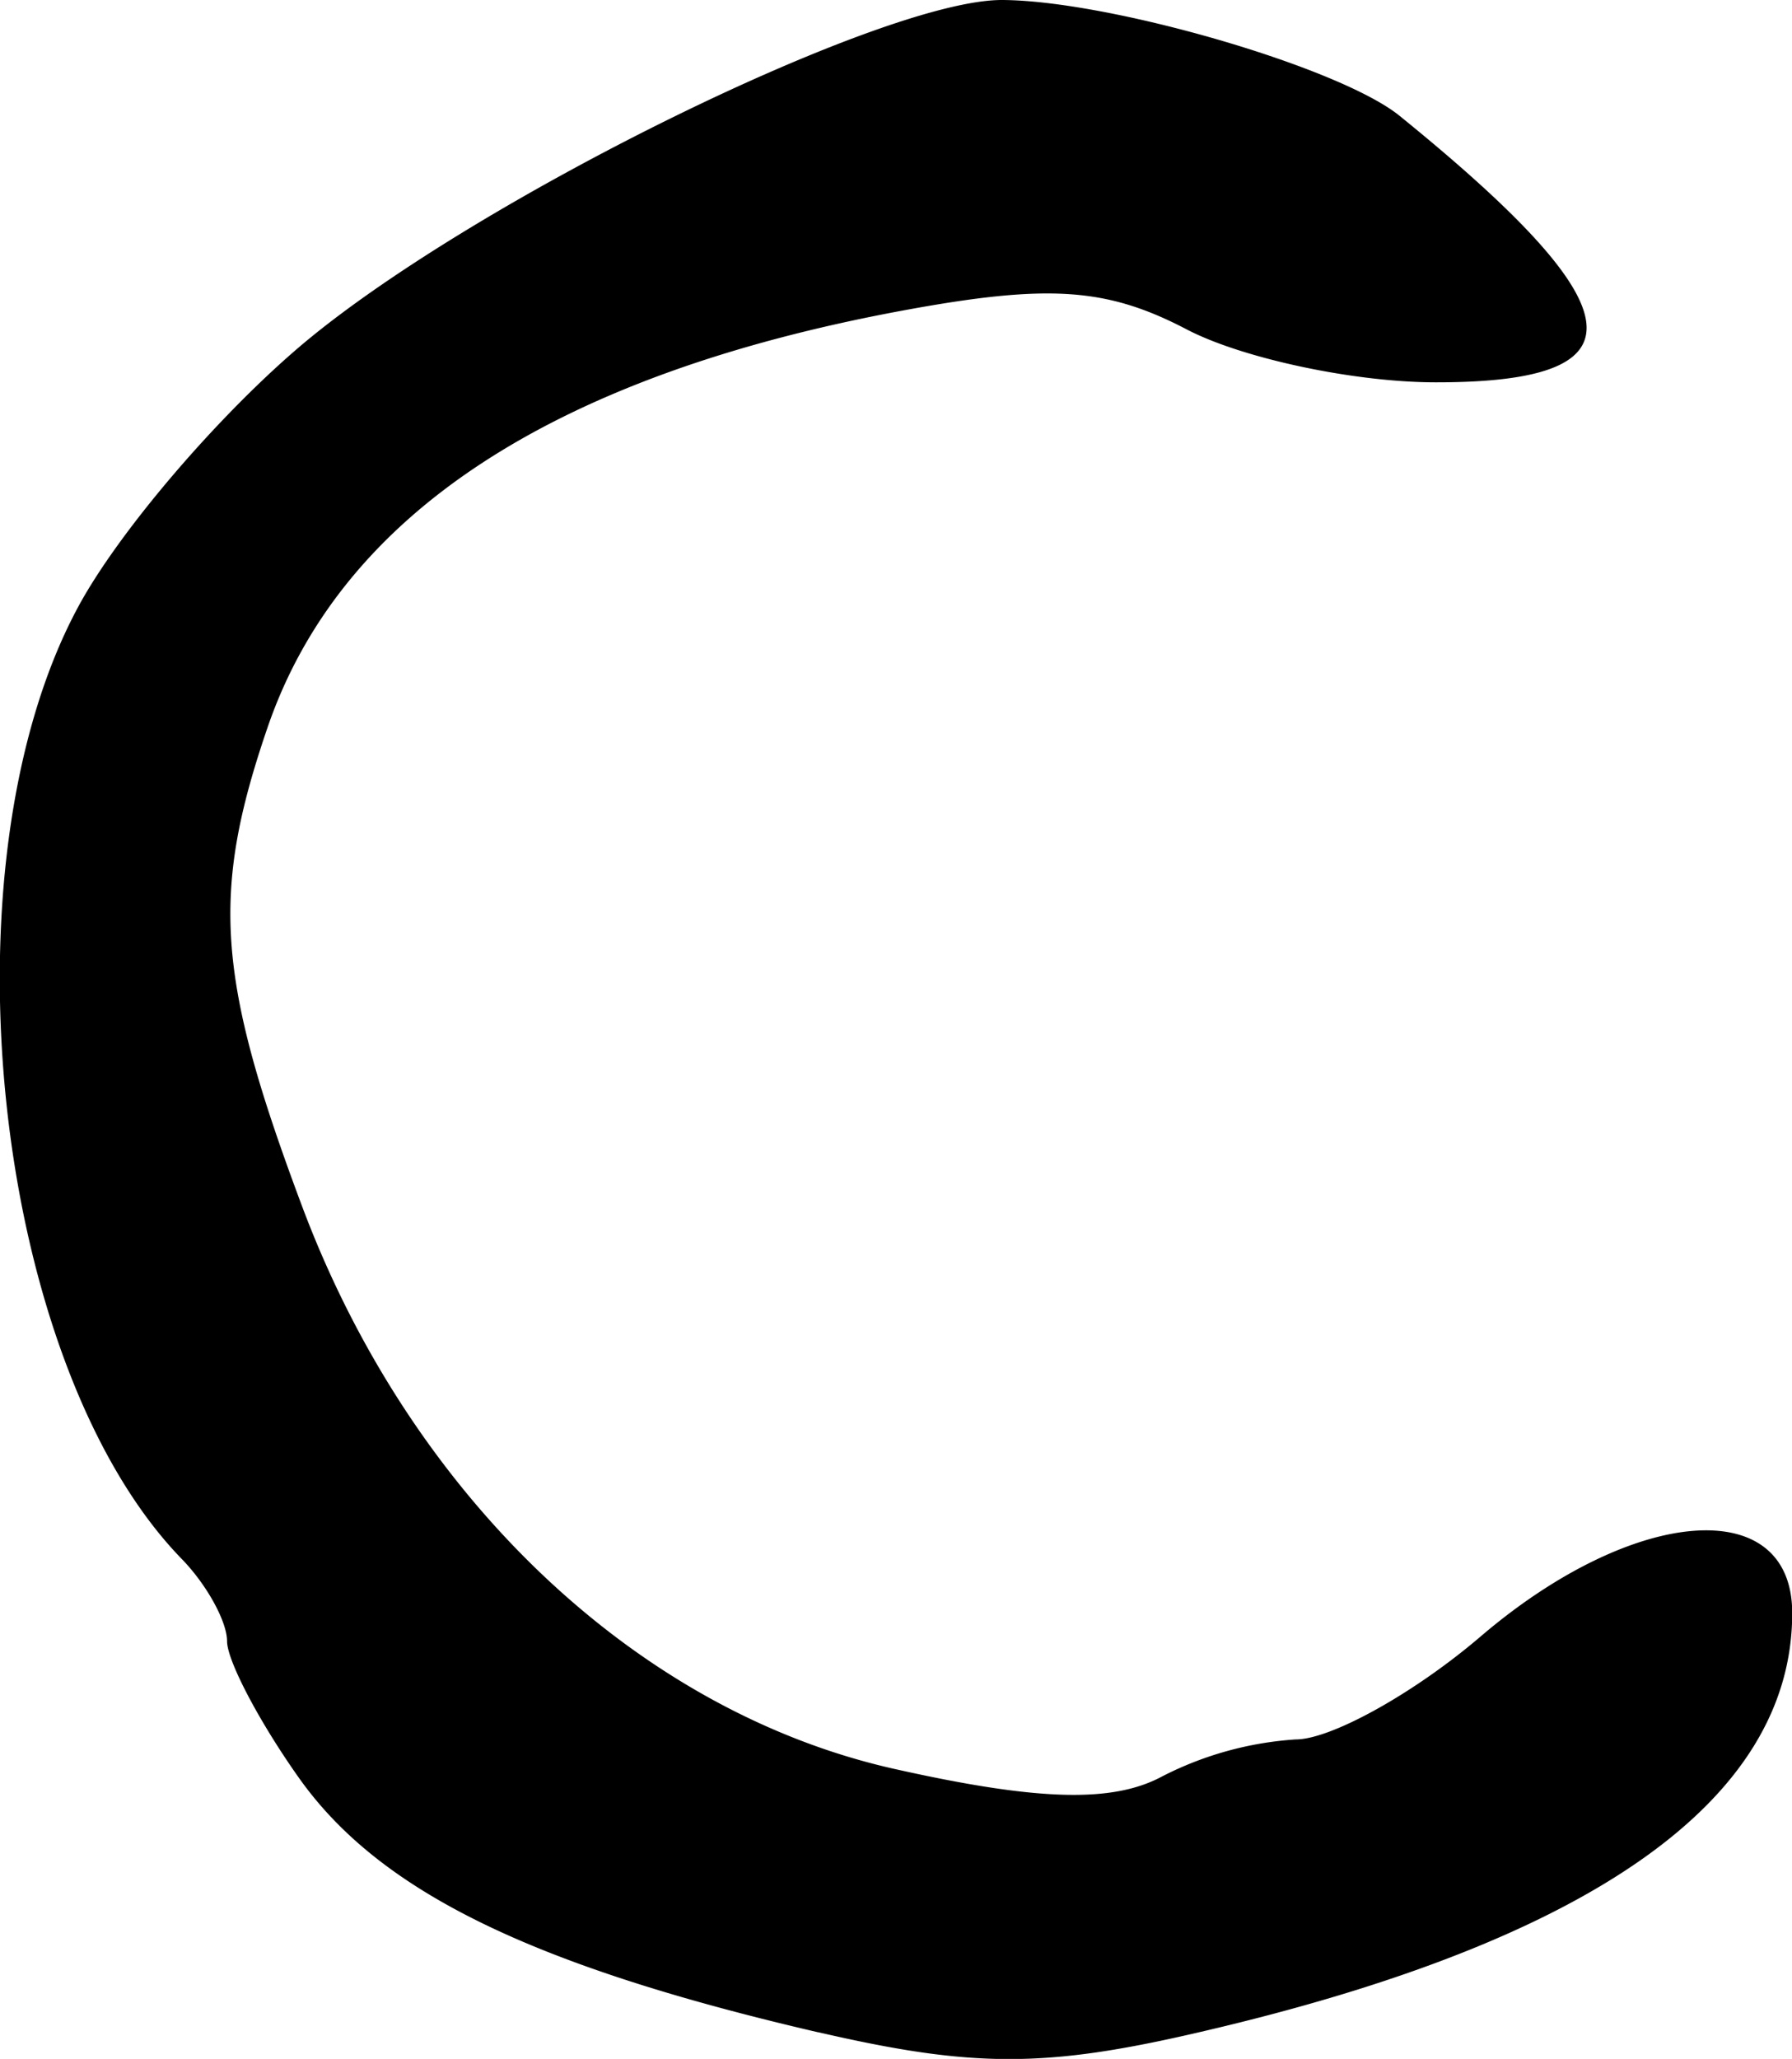 <svg xmlns="http://www.w3.org/2000/svg" height="9.661" width="8.413"><path d="M3.84 9.536c-1.344-.312-2.056-.66-2.434-1.19-.187-.263-.34-.553-.34-.645 0-.092-.095-.264-.21-.383C-.03 6.411-.288 4.075.362 2.857c.191-.36.677-.926 1.08-1.26C2.26.922 4.144-.001 4.704 0c.506.002 1.584.315 1.866.543 1.117.905 1.164 1.252.17 1.251-.381 0-.907-.112-1.168-.248-.377-.197-.65-.215-1.333-.089-1.642.304-2.639.957-2.982 1.954-.268.781-.24 1.178.16 2.246.51 1.364 1.574 2.374 2.785 2.644.67.15 1.022.16 1.255.034a1.6 1.6 0 01.626-.173c.166 0 .557-.217.868-.483.72-.615 1.463-.671 1.463-.11 0 .874-.937 1.538-2.776 1.965-.728.17-1.068.17-1.796.002z" stroke-width=".163"/></svg>